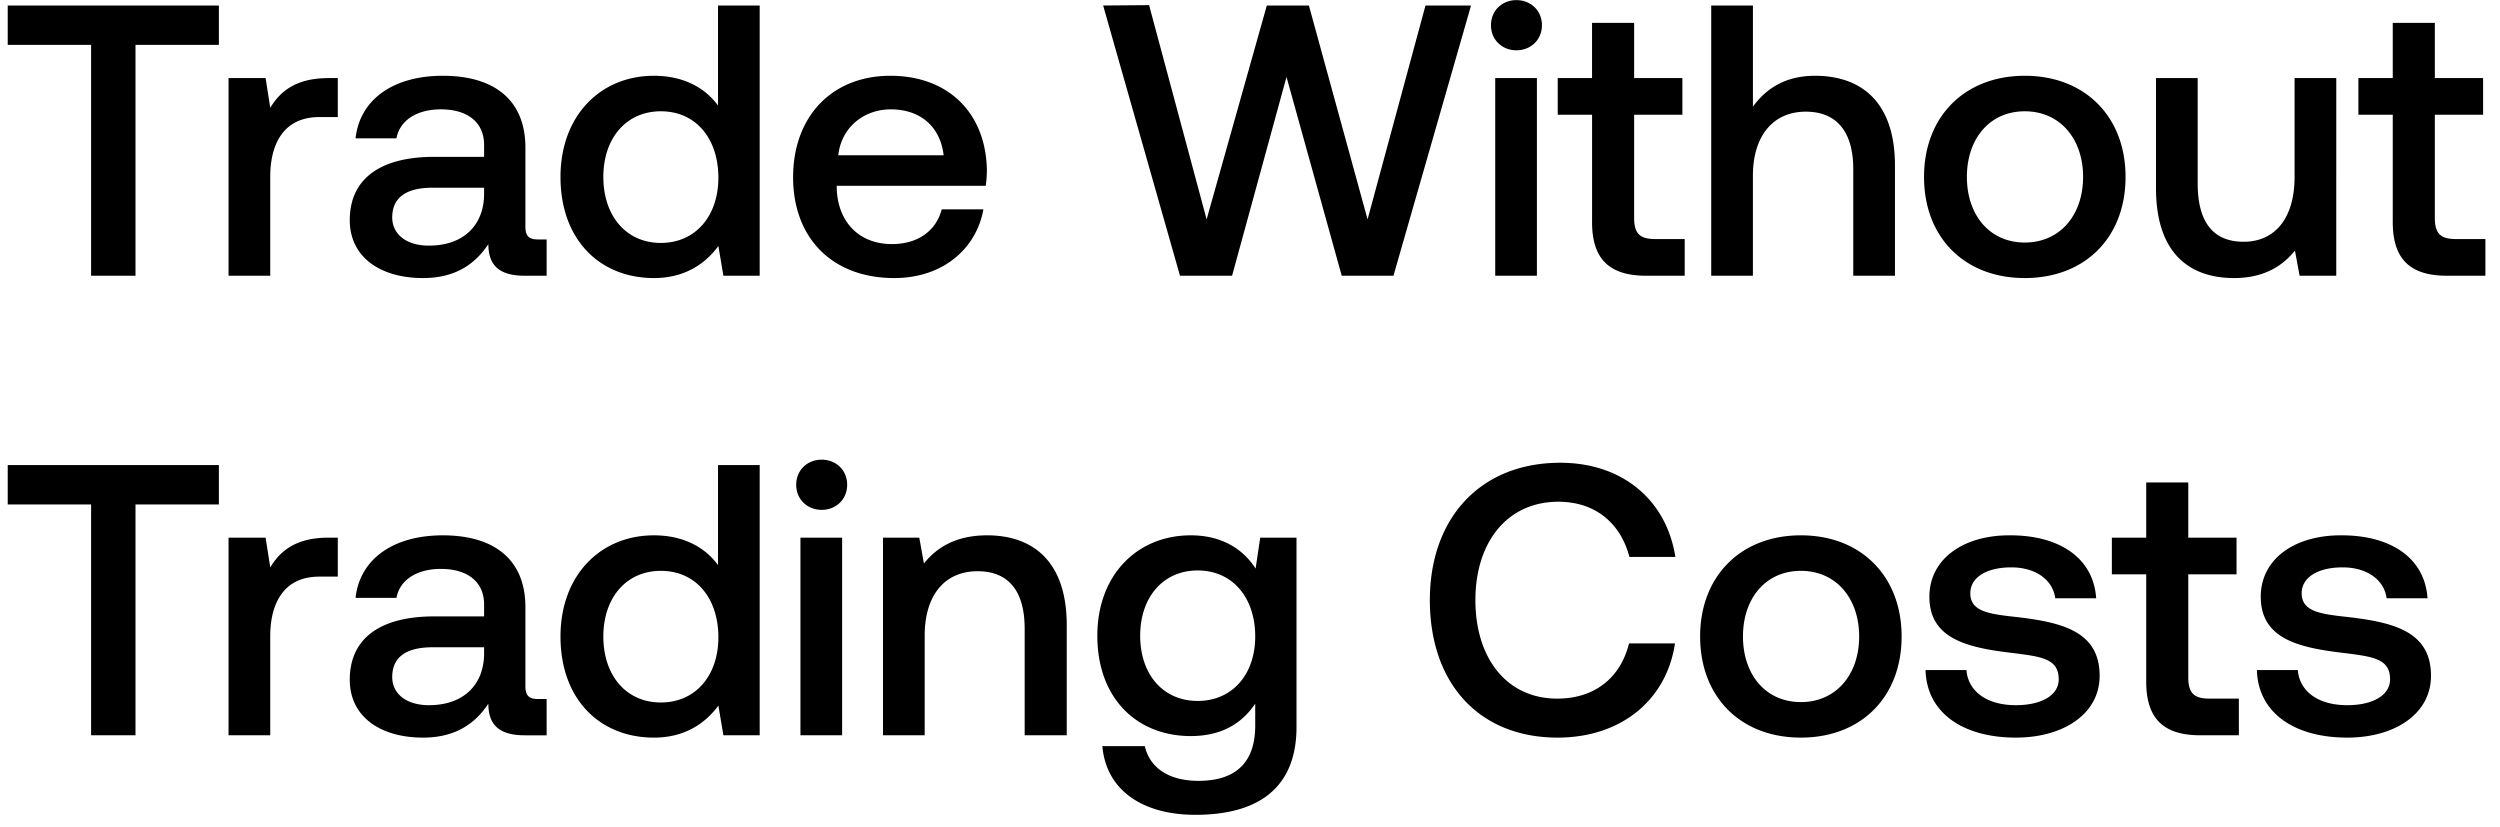 <svg width="136" height="45" viewBox="0 0 136 45" fill="none" xmlns="http://www.w3.org/2000/svg"><path d="M.42 2.442h4.536V15h2.415V2.442h4.536V.3H.42v2.142zm17.452 1.806c-1.764 0-2.625.714-3.17 1.617l-.253-1.617h-2.016V15h2.268V9.603c0-1.659.651-3.234 2.667-3.234h1.008V4.248h-.504zm11.403 8.778c-.462 0-.693-.147-.693-.693V8.028c0-2.541-1.638-3.906-4.494-3.906-2.709 0-4.515 1.302-4.746 3.402h2.226c.168-.945 1.071-1.575 2.415-1.575 1.491 0 2.352.735 2.352 1.932v.651h-2.709c-3.003 0-4.599 1.239-4.599 3.444 0 1.995 1.638 3.15 3.99 3.15 1.743 0 2.835-.756 3.549-1.848 0 1.071.504 1.722 1.974 1.722h1.197v-1.974h-.462zm-2.94-2.436c-.021 1.659-1.113 2.772-3.003 2.772-1.239 0-1.995-.63-1.995-1.533 0-1.092.777-1.617 2.184-1.617h2.814v.378zm12.724-4.851c-.693-.945-1.848-1.617-3.486-1.617-2.919 0-5.082 2.184-5.082 5.502 0 3.444 2.163 5.502 5.082 5.502 1.701 0 2.814-.798 3.507-1.743L39.353 15h1.974V.3H39.06v5.439zm-3.108 7.476c-1.89 0-3.129-1.47-3.129-3.591 0-2.1 1.24-3.57 3.13-3.57s3.128 1.47 3.128 3.612c0 2.079-1.239 3.549-3.129 3.549zm12.696 1.911c2.667 0 4.473-1.617 4.85-3.738H51.23c-.315 1.197-1.323 1.89-2.71 1.89-1.784 0-2.94-1.197-3.002-3.024v-.147h8.106a6.16 6.16 0 00.063-.861c-.063-3.15-2.142-5.124-5.25-5.124-3.171 0-5.292 2.205-5.292 5.523 0 3.297 2.12 5.481 5.502 5.481zm-3.045-6.678c.168-1.533 1.407-2.499 2.856-2.499 1.575 0 2.688.903 2.877 2.499h-5.733zM64.19 15h2.835l2.961-10.815L72.99 15h2.814L80.024.3h-2.478l-3.15 11.634L71.204.3h-2.289L65.64 11.934 62.51.279 60.011.3l4.18 14.7zM82.495 2.736c.777 0 1.386-.567 1.386-1.365S83.27.006 82.495.006c-.777 0-1.386.567-1.386 1.365s.609 1.365 1.386 1.365zM81.34 15h2.268V4.248H81.34V15zm5.268-2.919c0 1.953.882 2.919 2.94 2.919h2.1v-1.995h-1.596c-.861 0-1.155-.315-1.155-1.155V6.243h2.625V4.248h-2.625V1.245h-2.29v3.003H84.74v1.995h1.869v5.838zM98.74 4.122c-1.68 0-2.71.756-3.381 1.68V.3H93.09V15h2.268V9.561c0-2.163 1.092-3.486 2.877-3.486 1.68 0 2.583 1.092 2.583 3.129V15h2.268V9.015c0-3.591-1.953-4.893-4.347-4.893zm11.409 11.004c3.276 0 5.481-2.205 5.481-5.502 0-3.276-2.205-5.502-5.481-5.502s-5.481 2.226-5.481 5.502c0 3.297 2.205 5.502 5.481 5.502zm0-1.932c-1.911 0-3.15-1.491-3.15-3.57 0-2.079 1.239-3.57 3.15-3.57 1.911 0 3.171 1.491 3.171 3.57 0 2.079-1.26 3.57-3.171 3.57zm14.676-3.57c0 2.226-1.05 3.528-2.772 3.528-1.659 0-2.499-1.071-2.499-3.171V4.248h-2.268v5.985c0 3.675 1.953 4.893 4.242 4.893 1.659 0 2.646-.672 3.318-1.491l.252 1.365h1.995V4.248h-2.268v5.376zm5.341 2.457c0 1.953.882 2.919 2.94 2.919h2.1v-1.995h-1.596c-.861 0-1.155-.315-1.155-1.155V6.243h2.625V4.248h-2.625V1.245h-2.289v3.003h-1.869v1.995h1.869v5.838zM.42 27.442h4.536V40h2.415V27.442h4.536V25.3H.42v2.142zm17.452 1.806c-1.764 0-2.625.714-3.17 1.617l-.253-1.617h-2.016V40h2.268v-5.397c0-1.659.651-3.234 2.667-3.234h1.008v-2.121h-.504zm11.403 8.778c-.462 0-.693-.147-.693-.693v-4.305c0-2.541-1.638-3.906-4.494-3.906-2.709 0-4.515 1.302-4.746 3.402h2.226c.168-.945 1.071-1.575 2.415-1.575 1.491 0 2.352.735 2.352 1.932v.651h-2.709c-3.003 0-4.599 1.239-4.599 3.444 0 1.995 1.638 3.15 3.99 3.15 1.743 0 2.835-.756 3.549-1.848 0 1.071.504 1.722 1.974 1.722h1.197v-1.974h-.462zm-2.94-2.436c-.021 1.659-1.113 2.772-3.003 2.772-1.239 0-1.995-.63-1.995-1.533 0-1.092.777-1.617 2.184-1.617h2.814v.378zm12.724-4.851c-.693-.945-1.848-1.617-3.486-1.617-2.919 0-5.082 2.184-5.082 5.502 0 3.444 2.163 5.502 5.082 5.502 1.701 0 2.814-.798 3.507-1.743L39.353 40h1.974V25.3H39.06v5.439zm-3.108 7.476c-1.89 0-3.129-1.47-3.129-3.591 0-2.1 1.24-3.57 3.13-3.57s3.128 1.47 3.128 3.612c0 2.079-1.239 3.549-3.129 3.549zM44.7 27.736c.777 0 1.386-.567 1.386-1.365s-.61-1.365-1.386-1.365c-.777 0-1.386.567-1.386 1.365s.609 1.365 1.386 1.365zM43.544 40h2.268V29.248h-2.268V40zm10.16-10.878c-1.742 0-2.771.693-3.443 1.533l-.252-1.407h-1.974V40h2.268v-5.418c0-2.184 1.07-3.507 2.877-3.507 1.7 0 2.562 1.092 2.562 3.129V40h2.289v-5.985c0-3.591-1.953-4.893-4.326-4.893zm14.6 1.806c-.692-1.071-1.847-1.806-3.528-1.806-2.918 0-5.081 2.163-5.081 5.46 0 3.423 2.163 5.46 5.081 5.46 1.68 0 2.794-.693 3.508-1.764v1.197c0 2.058-1.114 3.003-3.088 3.003-1.596 0-2.645-.693-2.918-1.89h-2.31c.21 2.415 2.204 3.738 5.06 3.738 3.864 0 5.502-1.848 5.502-4.767V29.248h-1.974l-.251 1.68zm-3.15 7.203c-1.89 0-3.128-1.449-3.128-3.549 0-2.079 1.238-3.549 3.128-3.549 1.89 0 3.13 1.47 3.13 3.591 0 2.058-1.24 3.507-3.13 3.507zm19.58 1.995c3.424 0 5.923-2.016 6.385-5.124h-2.5c-.461 1.869-1.868 3.003-3.905 3.003-2.772 0-4.452-2.226-4.452-5.355 0-3.15 1.722-5.355 4.515-5.355 1.995 0 3.38 1.155 3.864 3.003h2.499c-.483-3.108-2.898-5.124-6.258-5.124-4.347 0-7.098 3.003-7.098 7.476 0 4.515 2.667 7.476 6.95 7.476zm13.234 0c3.275 0 5.48-2.205 5.48-5.502 0-3.276-2.205-5.502-5.48-5.502-3.276 0-5.481 2.226-5.481 5.502 0 3.297 2.205 5.502 5.48 5.502zm0-1.932c-1.912 0-3.15-1.491-3.15-3.57 0-2.079 1.239-3.57 3.15-3.57 1.91 0 3.17 1.491 3.17 3.57 0 2.079-1.26 3.57-3.17 3.57zm6.781-1.743c.063 2.331 2.037 3.675 4.914 3.675 2.604 0 4.557-1.302 4.557-3.36 0-2.394-1.995-2.898-4.452-3.192-1.554-.168-2.583-.294-2.583-1.302 0-.861.882-1.407 2.226-1.407 1.344 0 2.268.693 2.394 1.68h2.226c-.147-2.205-2.016-3.423-4.662-3.423-2.583-.021-4.41 1.302-4.41 3.339 0 2.226 1.932 2.751 4.389 3.045 1.659.21 2.646.294 2.646 1.449 0 .861-.924 1.407-2.331 1.407-1.638 0-2.604-.798-2.688-1.911h-2.226zm12.005.63c0 1.953.882 2.919 2.94 2.919h2.1v-1.995h-1.596c-.861 0-1.155-.315-1.155-1.155v-5.607h2.625v-1.995h-2.625v-3.003h-2.289v3.003h-1.869v1.995h1.869v5.838zm6.021-.63c.063 2.331 2.037 3.675 4.914 3.675 2.604 0 4.557-1.302 4.557-3.36 0-2.394-1.995-2.898-4.452-3.192-1.554-.168-2.583-.294-2.583-1.302 0-.861.882-1.407 2.226-1.407 1.344 0 2.268.693 2.394 1.68h2.226c-.147-2.205-2.016-3.423-4.662-3.423-2.583-.021-4.41 1.302-4.41 3.339 0 2.226 1.932 2.751 4.389 3.045 1.659.21 2.646.294 2.646 1.449 0 .861-.924 1.407-2.331 1.407-1.638 0-2.604-.798-2.688-1.911h-2.226z" fill="#000"/></svg>